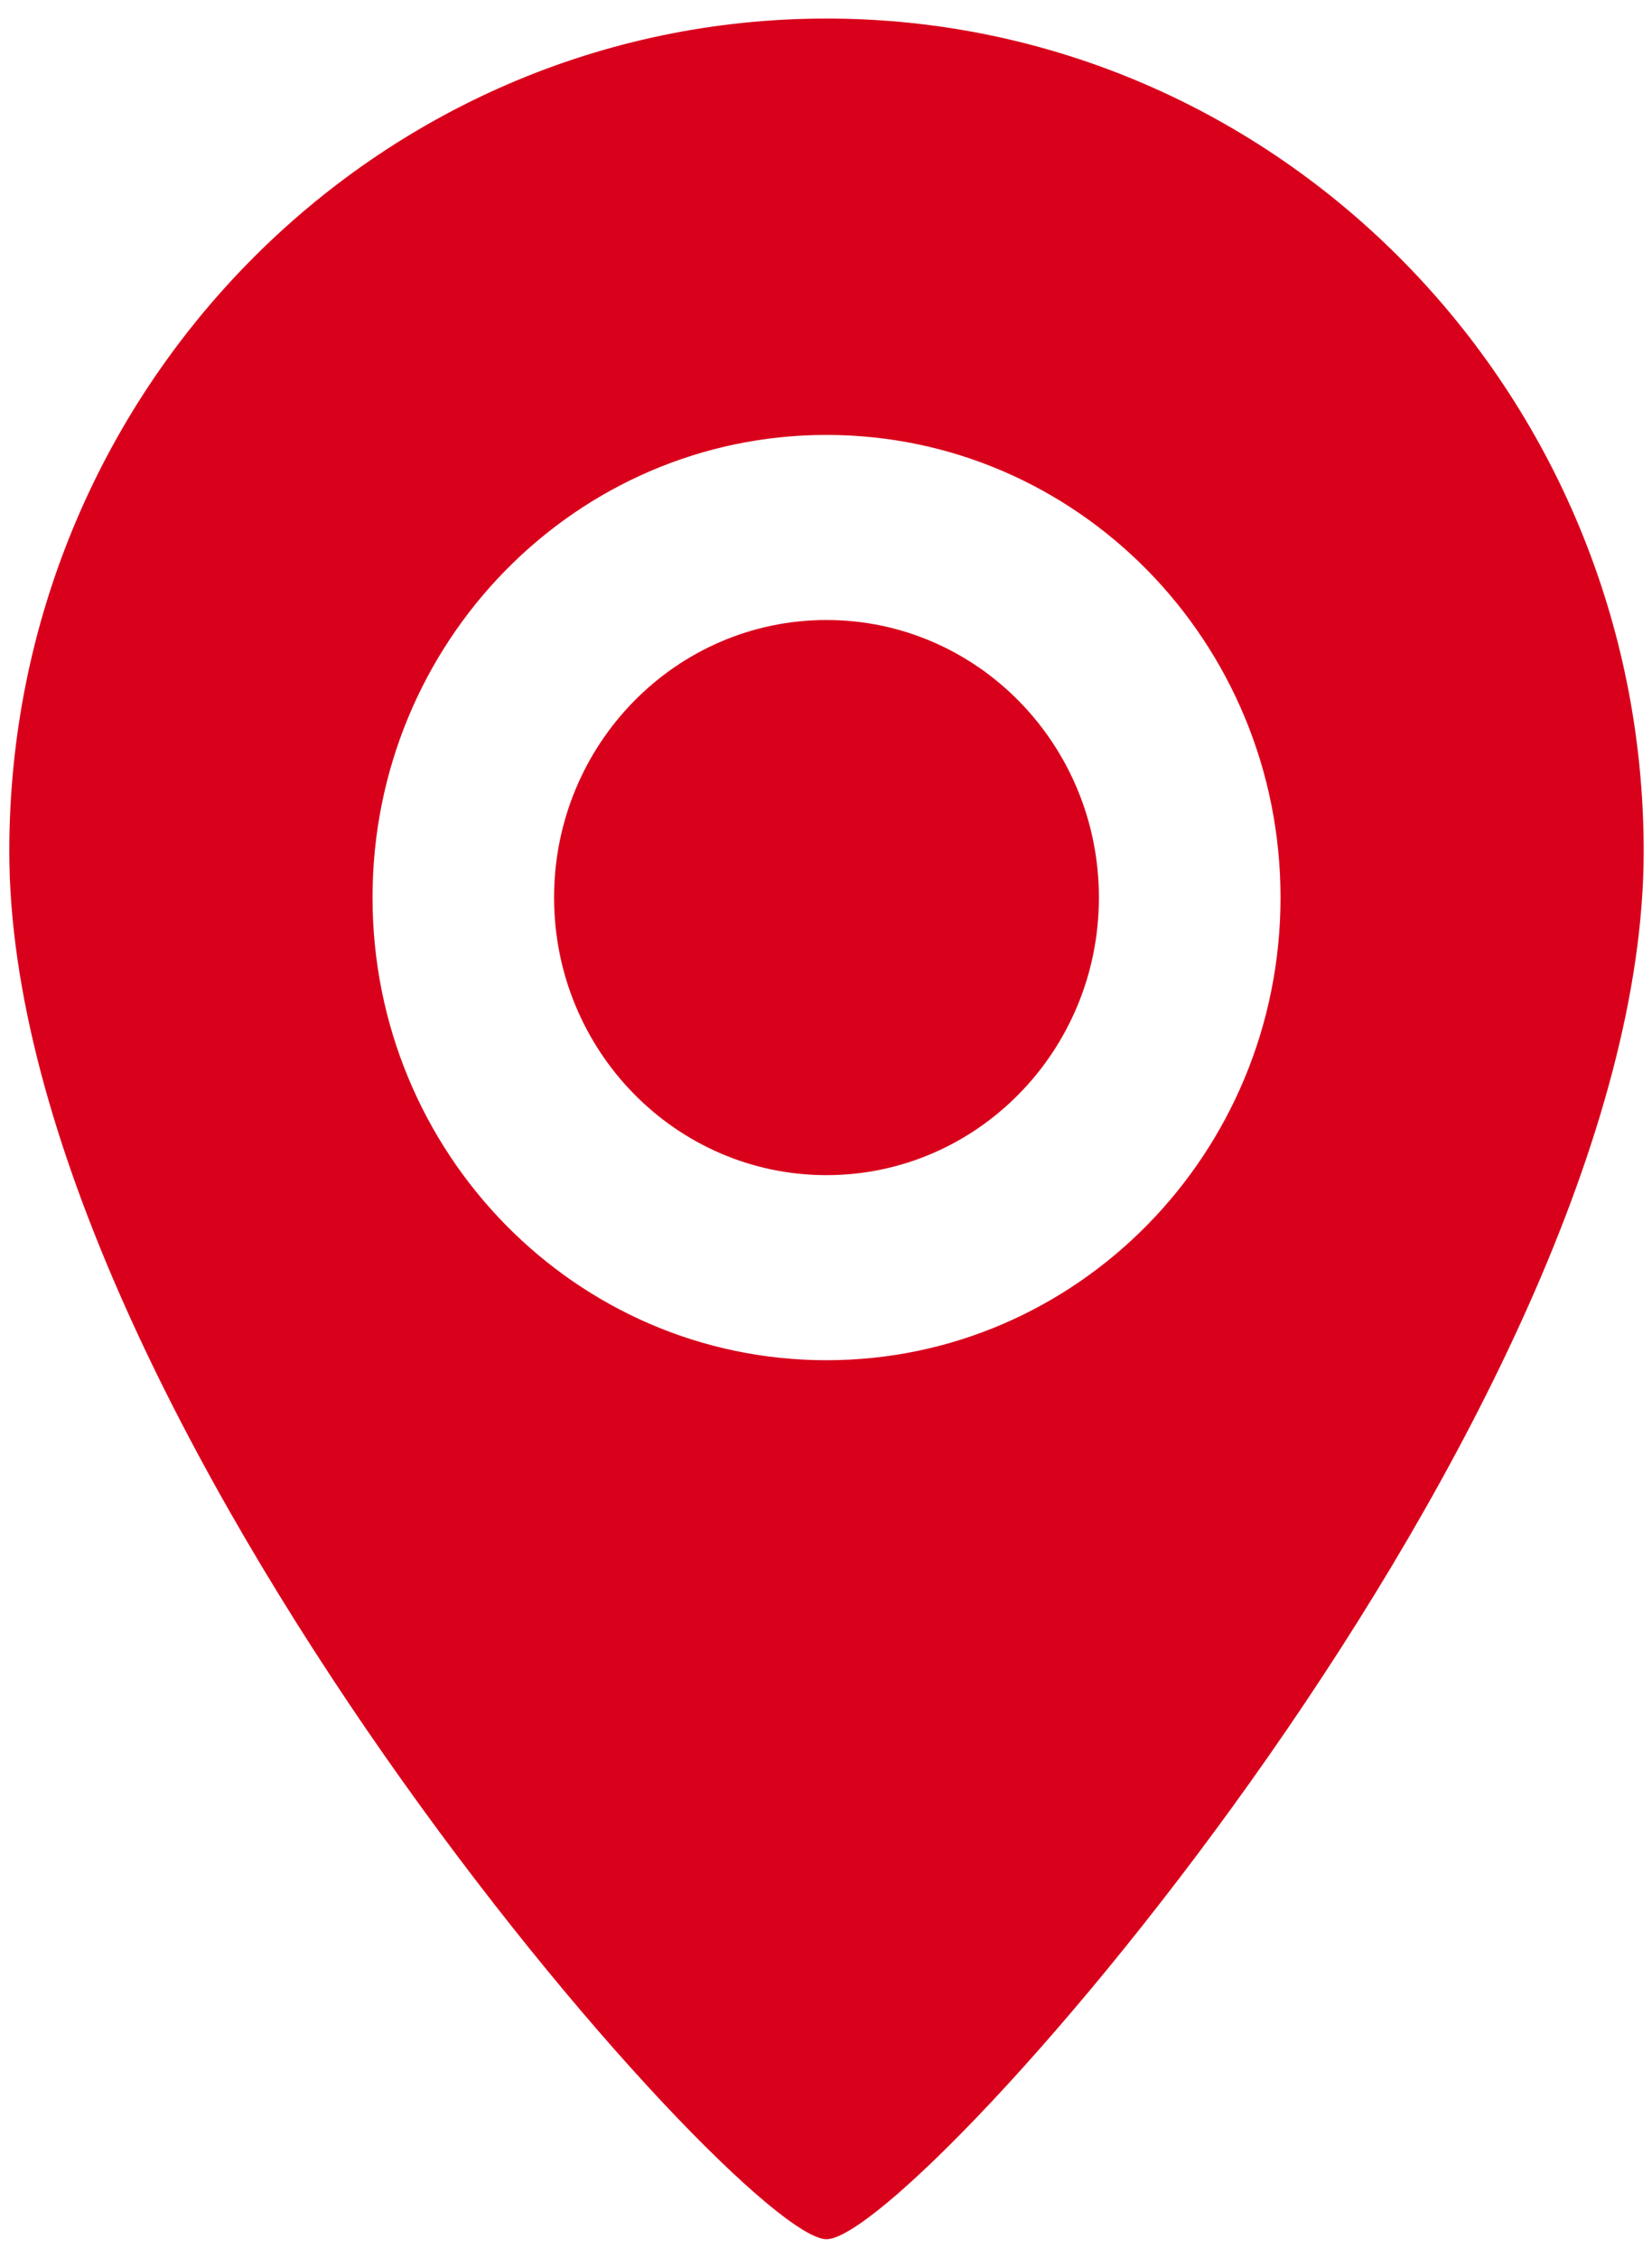 ﻿<?xml version="1.0" encoding="utf-8"?>
<svg version="1.1" xmlns:xlink="http://www.w3.org/1999/xlink" width="30px" height="41px" xmlns="http://www.w3.org/2000/svg">
  <g transform="matrix(1 0 0 1 -695 -235 )">
    <path d="M 29.849 15.459  C 29.849 25.668  16.632 40.663  15.009 40.663  C 13.411 40.663  0.169 25.668  0.169 15.459  C 0.169 7.107  6.813 0.337  15.009 0.337  C 23.205 0.337  29.849 7.107  29.849 15.459  Z M 23.254 16.299  C 23.254 11.659  19.562 7.898  15.009 7.898  C 10.456 7.898  6.765 11.659  6.765 16.299  C 6.765 20.939  10.456 24.701  15.009 24.701  C 19.562 24.701  23.254 20.939  23.254 16.299  Z M 19.956 16.299  C 19.956 19.083  17.741 21.34  15.009 21.34  C 12.277 21.34  10.062 19.083  10.062 16.299  C 10.062 13.515  12.277 11.259  15.009 11.259  C 17.741 11.259  19.956 13.515  19.956 16.299  Z " fill-rule="nonzero" fill="#d9001b" stroke="none" transform="matrix(1 0 0 1 695 235 )" />
  </g>
</svg>
